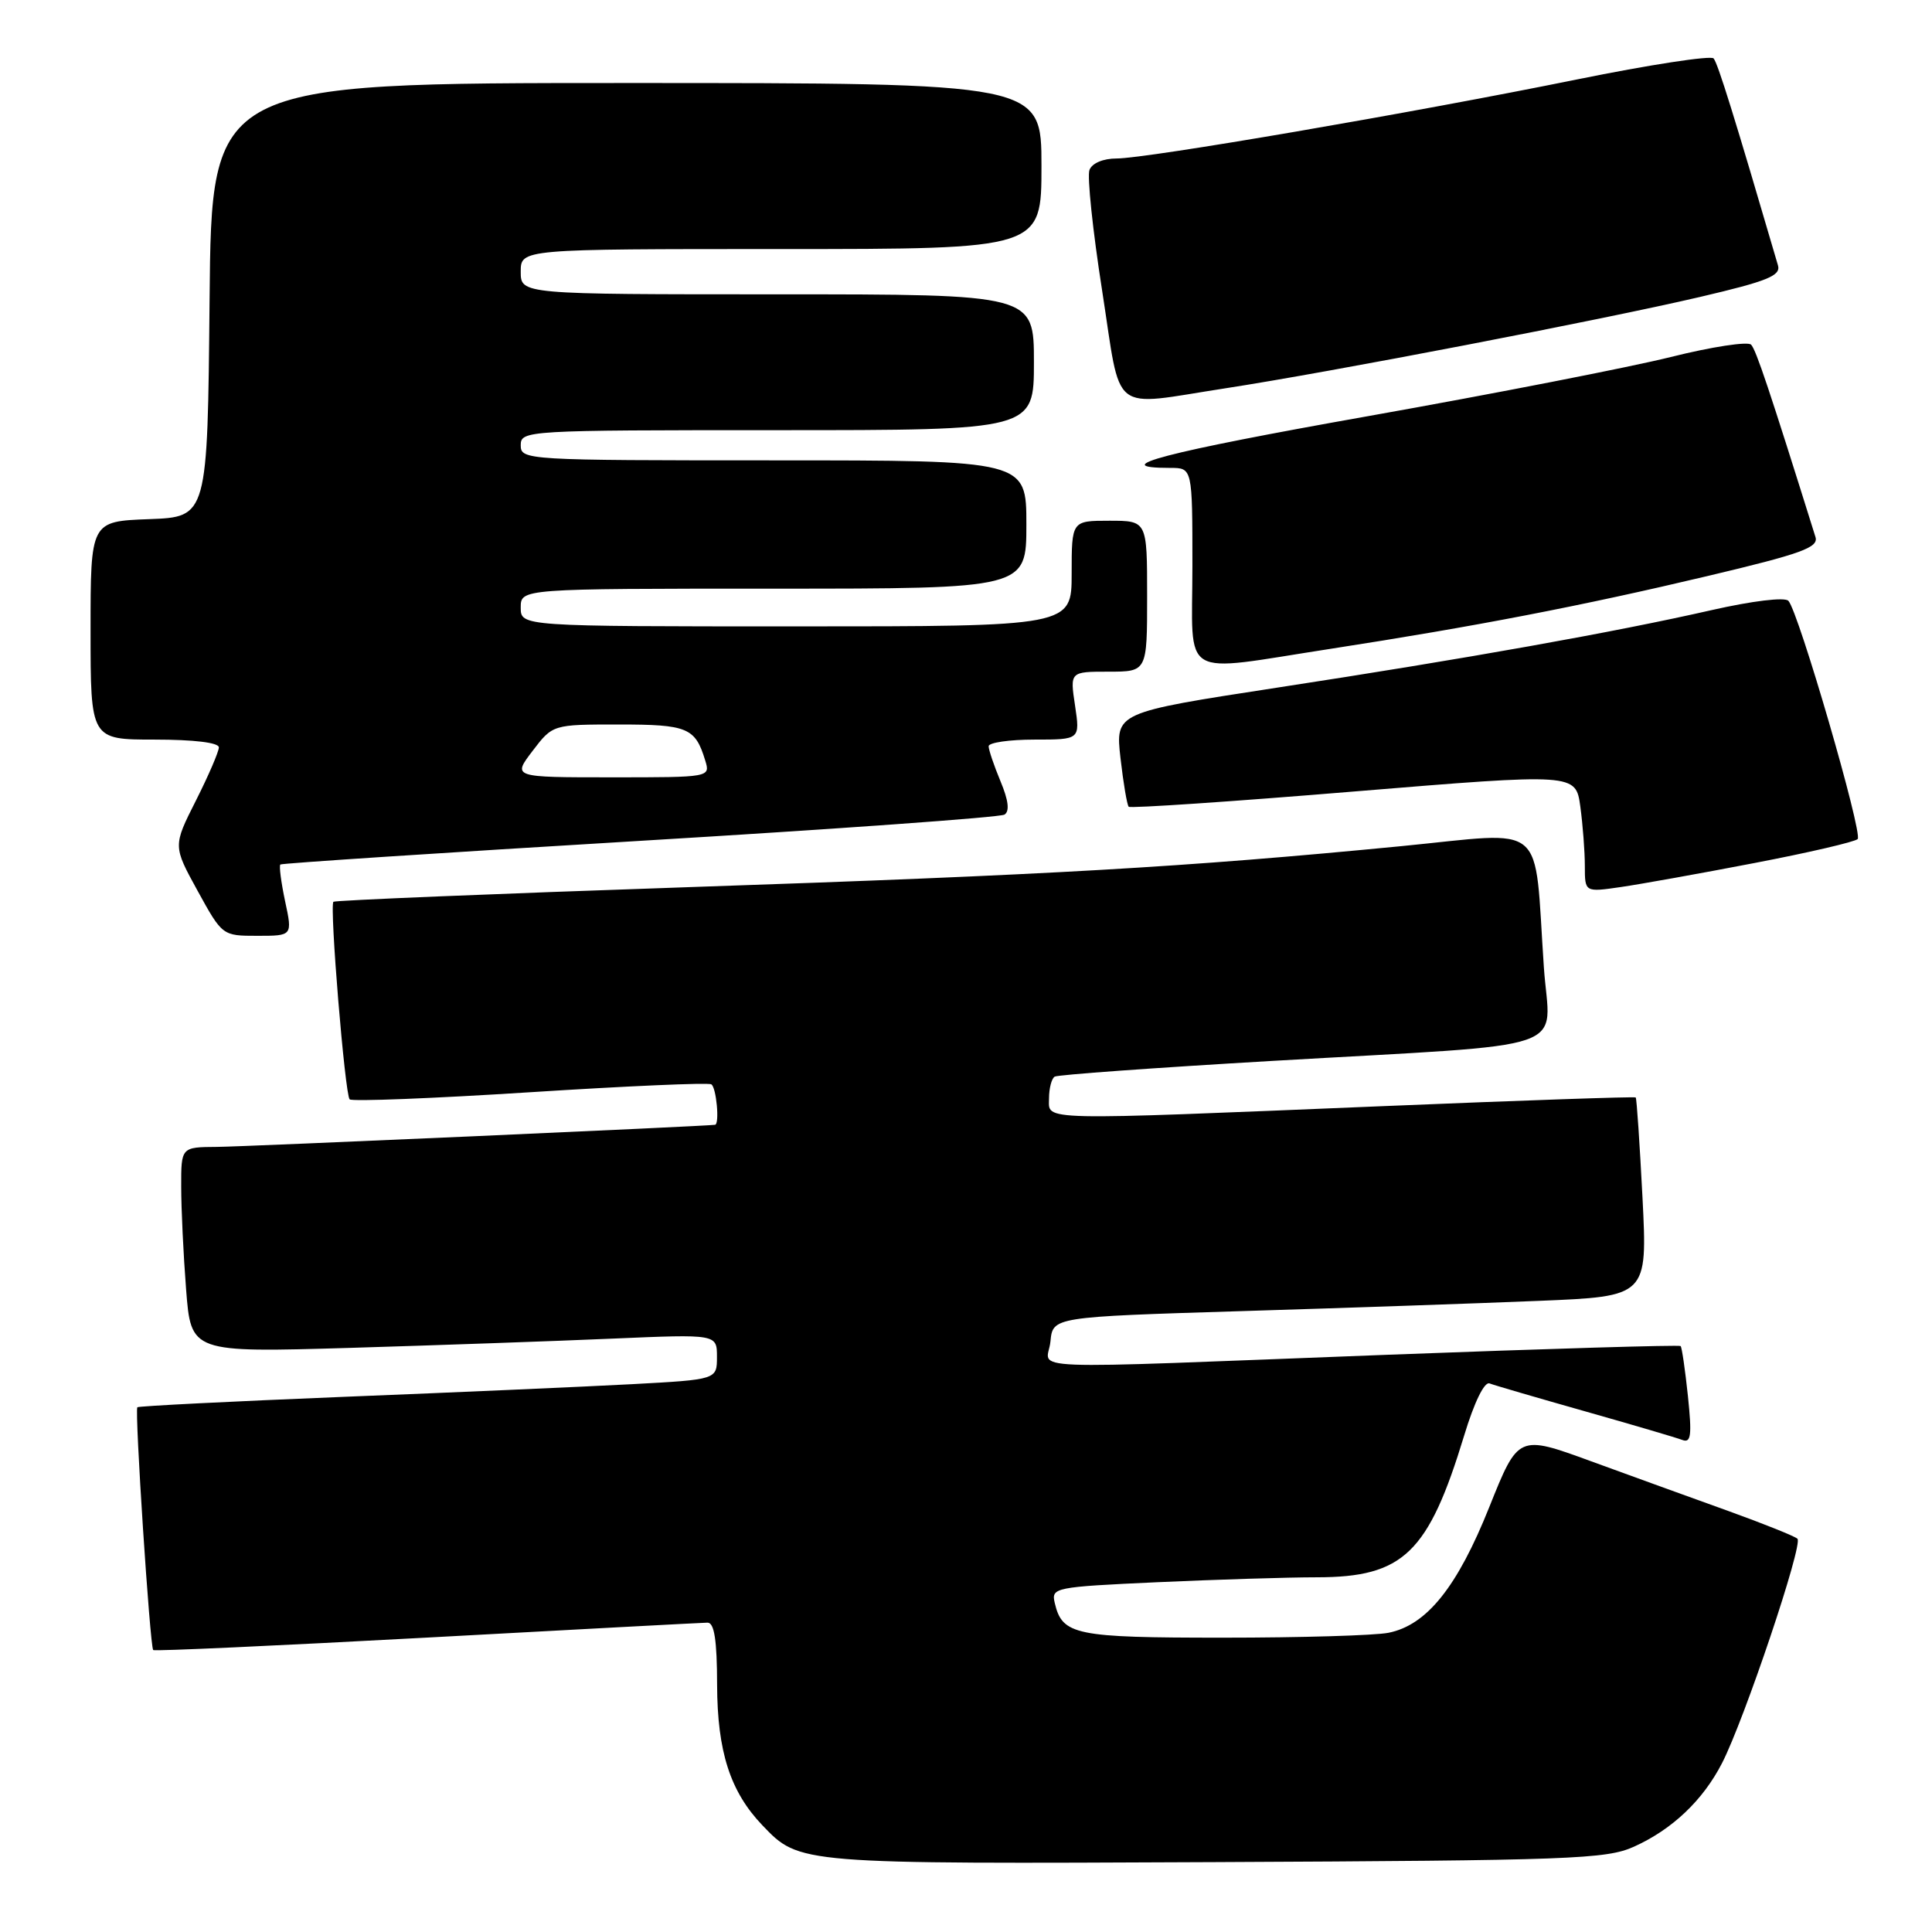 <?xml version="1.0" encoding="UTF-8" standalone="no"?>
<!DOCTYPE svg PUBLIC "-//W3C//DTD SVG 1.1//EN" "http://www.w3.org/Graphics/SVG/1.1/DTD/svg11.dtd" >
<svg xmlns="http://www.w3.org/2000/svg" xmlns:xlink="http://www.w3.org/1999/xlink" version="1.1" viewBox="0 0 256 256">
 <g >
 <path fill="currentColor"
d=" M 216.50 244.70 C 221.58 242.41 225.64 238.56 228.18 233.62 C 231.13 227.88 238.96 204.60 238.17 203.89 C 237.80 203.55 233.68 201.90 229.00 200.21 C 224.32 198.53 216.15 195.57 210.84 193.63 C 201.18 190.10 201.18 190.10 197.34 199.69 C 193.10 210.30 189.05 215.34 183.99 216.35 C 182.21 216.71 172.34 217.00 162.07 217.00 C 142.43 217.00 140.76 216.66 139.76 212.40 C 139.28 210.36 139.70 210.28 153.38 209.65 C 161.15 209.30 170.65 209.00 174.50 209.00 C 185.97 208.99 189.27 205.80 194.02 190.18 C 195.34 185.82 196.69 183.05 197.37 183.31 C 197.99 183.55 203.68 185.21 210.00 187.00 C 216.32 188.79 222.13 190.50 222.91 190.80 C 224.07 191.24 224.20 190.23 223.66 185.00 C 223.29 181.51 222.86 178.52 222.69 178.36 C 222.52 178.19 205.09 178.71 183.94 179.51 C 133.33 181.44 138.81 181.66 139.19 177.75 C 139.50 174.50 139.50 174.50 164.50 173.73 C 178.25 173.31 195.98 172.70 203.90 172.37 C 218.30 171.78 218.30 171.78 217.64 158.71 C 217.27 151.52 216.87 145.54 216.74 145.42 C 216.61 145.29 201.65 145.81 183.50 146.56 C 136.95 148.48 139.00 148.53 139.00 145.56 C 139.00 144.22 139.34 142.91 139.75 142.66 C 140.16 142.41 153.10 141.48 168.50 140.58 C 209.50 138.20 205.35 139.63 204.57 128.17 C 203.23 108.48 205.26 110.21 185.67 112.12 C 156.92 114.91 139.47 115.92 91.01 117.56 C 65.44 118.43 44.37 119.30 44.18 119.49 C 43.64 120.02 45.71 145.04 46.33 145.67 C 46.64 145.97 57.37 145.55 70.19 144.73 C 83.01 143.91 93.84 143.43 94.25 143.68 C 94.92 144.07 95.37 148.94 94.75 149.04 C 93.57 149.23 32.39 151.94 28.75 151.97 C 24.00 152.00 24.00 152.00 24.01 157.25 C 24.01 160.14 24.30 166.26 24.66 170.86 C 25.31 179.22 25.31 179.22 46.41 178.60 C 58.01 178.25 73.69 177.70 81.25 177.37 C 95.00 176.78 95.00 176.78 95.00 179.79 C 95.00 182.80 95.00 182.80 83.75 183.41 C 77.56 183.74 60.35 184.50 45.50 185.09 C 30.65 185.69 18.36 186.31 18.20 186.47 C 17.82 186.85 19.87 218.20 20.30 218.64 C 20.47 218.81 36.79 218.06 56.56 216.99 C 76.33 215.91 93.06 215.02 93.75 215.01 C 94.65 215.00 95.01 217.32 95.02 223.25 C 95.05 232.10 96.76 237.41 101.02 241.86 C 105.96 247.02 105.68 246.99 161.00 246.74 C 208.17 246.52 212.84 246.35 216.50 244.70 Z  M 37.78 119.43 C 37.25 116.92 36.96 114.72 37.15 114.55 C 37.34 114.39 58.77 112.98 84.77 111.42 C 110.78 109.86 132.52 108.30 133.10 107.94 C 133.80 107.50 133.63 106.05 132.57 103.52 C 131.71 101.45 131.00 99.36 131.00 98.88 C 131.00 98.40 133.73 98.00 137.06 98.00 C 143.12 98.00 143.12 98.00 142.45 93.50 C 141.77 89.00 141.77 89.00 146.89 89.00 C 152.00 89.00 152.00 89.00 152.00 79.00 C 152.00 69.00 152.00 69.00 147.00 69.00 C 142.00 69.00 142.00 69.00 142.00 76.00 C 142.00 83.00 142.00 83.00 105.50 83.00 C 69.00 83.00 69.00 83.00 69.00 80.50 C 69.00 78.00 69.00 78.00 102.50 78.00 C 136.00 78.00 136.00 78.00 136.00 69.50 C 136.00 61.00 136.00 61.00 102.50 61.00 C 69.67 61.00 69.00 60.96 69.00 59.00 C 69.00 57.04 69.67 57.00 103.00 57.00 C 137.00 57.00 137.00 57.00 137.00 48.00 C 137.00 39.00 137.00 39.00 103.00 39.00 C 69.00 39.00 69.00 39.00 69.00 36.00 C 69.00 33.00 69.00 33.00 103.50 33.00 C 138.00 33.00 138.00 33.00 138.00 22.00 C 138.00 11.00 138.00 11.00 83.02 11.00 C 28.03 11.00 28.03 11.00 27.77 39.75 C 27.50 68.50 27.50 68.50 19.75 68.79 C 12.00 69.08 12.00 69.08 12.00 83.54 C 12.00 98.00 12.00 98.00 20.50 98.00 C 25.66 98.00 29.00 98.40 29.00 99.03 C 29.00 99.59 27.63 102.77 25.96 106.08 C 22.92 112.10 22.92 112.10 26.19 118.05 C 29.46 123.99 29.47 124.00 34.11 124.00 C 38.76 124.00 38.76 124.00 37.78 119.43 Z  M 232.50 114.35 C 239.65 112.98 245.79 111.55 246.15 111.18 C 246.86 110.43 238.31 81.03 236.97 79.61 C 236.48 79.10 232.20 79.62 226.81 80.84 C 213.94 83.77 194.35 87.27 169.14 91.13 C 147.79 94.41 147.79 94.41 148.47 100.45 C 148.85 103.77 149.34 106.67 149.56 106.90 C 149.79 107.12 163.21 106.22 179.38 104.88 C 208.79 102.46 208.79 102.46 209.40 106.87 C 209.73 109.30 210.00 112.84 210.00 114.75 C 210.00 118.23 210.00 118.23 214.75 117.54 C 217.36 117.16 225.35 115.73 232.50 114.35 Z  M 176.32 85.97 C 195.52 83.00 209.57 80.29 226.29 76.32 C 238.73 73.37 240.99 72.55 240.56 71.16 C 234.44 51.59 232.69 46.36 232.03 45.67 C 231.60 45.22 226.80 45.95 221.37 47.31 C 215.94 48.66 197.93 52.18 181.34 55.13 C 154.29 59.93 146.37 62.00 155.06 62.00 C 158.00 62.00 158.00 62.00 158.00 75.00 C 158.00 90.29 156.00 89.10 176.32 85.97 Z  M 162.38 51.45 C 176.34 49.30 212.25 42.39 225.29 39.34 C 234.22 37.25 235.99 36.53 235.59 35.16 C 229.83 15.49 227.62 8.37 227.06 7.74 C 226.69 7.33 218.54 8.58 208.94 10.53 C 187.04 14.98 151.96 21.00 147.96 21.00 C 146.18 21.00 144.70 21.62 144.36 22.52 C 144.04 23.35 144.79 30.55 146.04 38.52 C 148.64 55.22 146.88 53.83 162.38 51.45 Z  M 70.57 99.50 C 73.24 96.00 73.24 96.00 82.00 96.00 C 91.11 96.00 92.12 96.42 93.44 100.75 C 94.13 103.00 94.13 103.00 81.02 103.00 C 67.90 103.00 67.90 103.00 70.57 99.50 Z "/>
</g>
</svg>